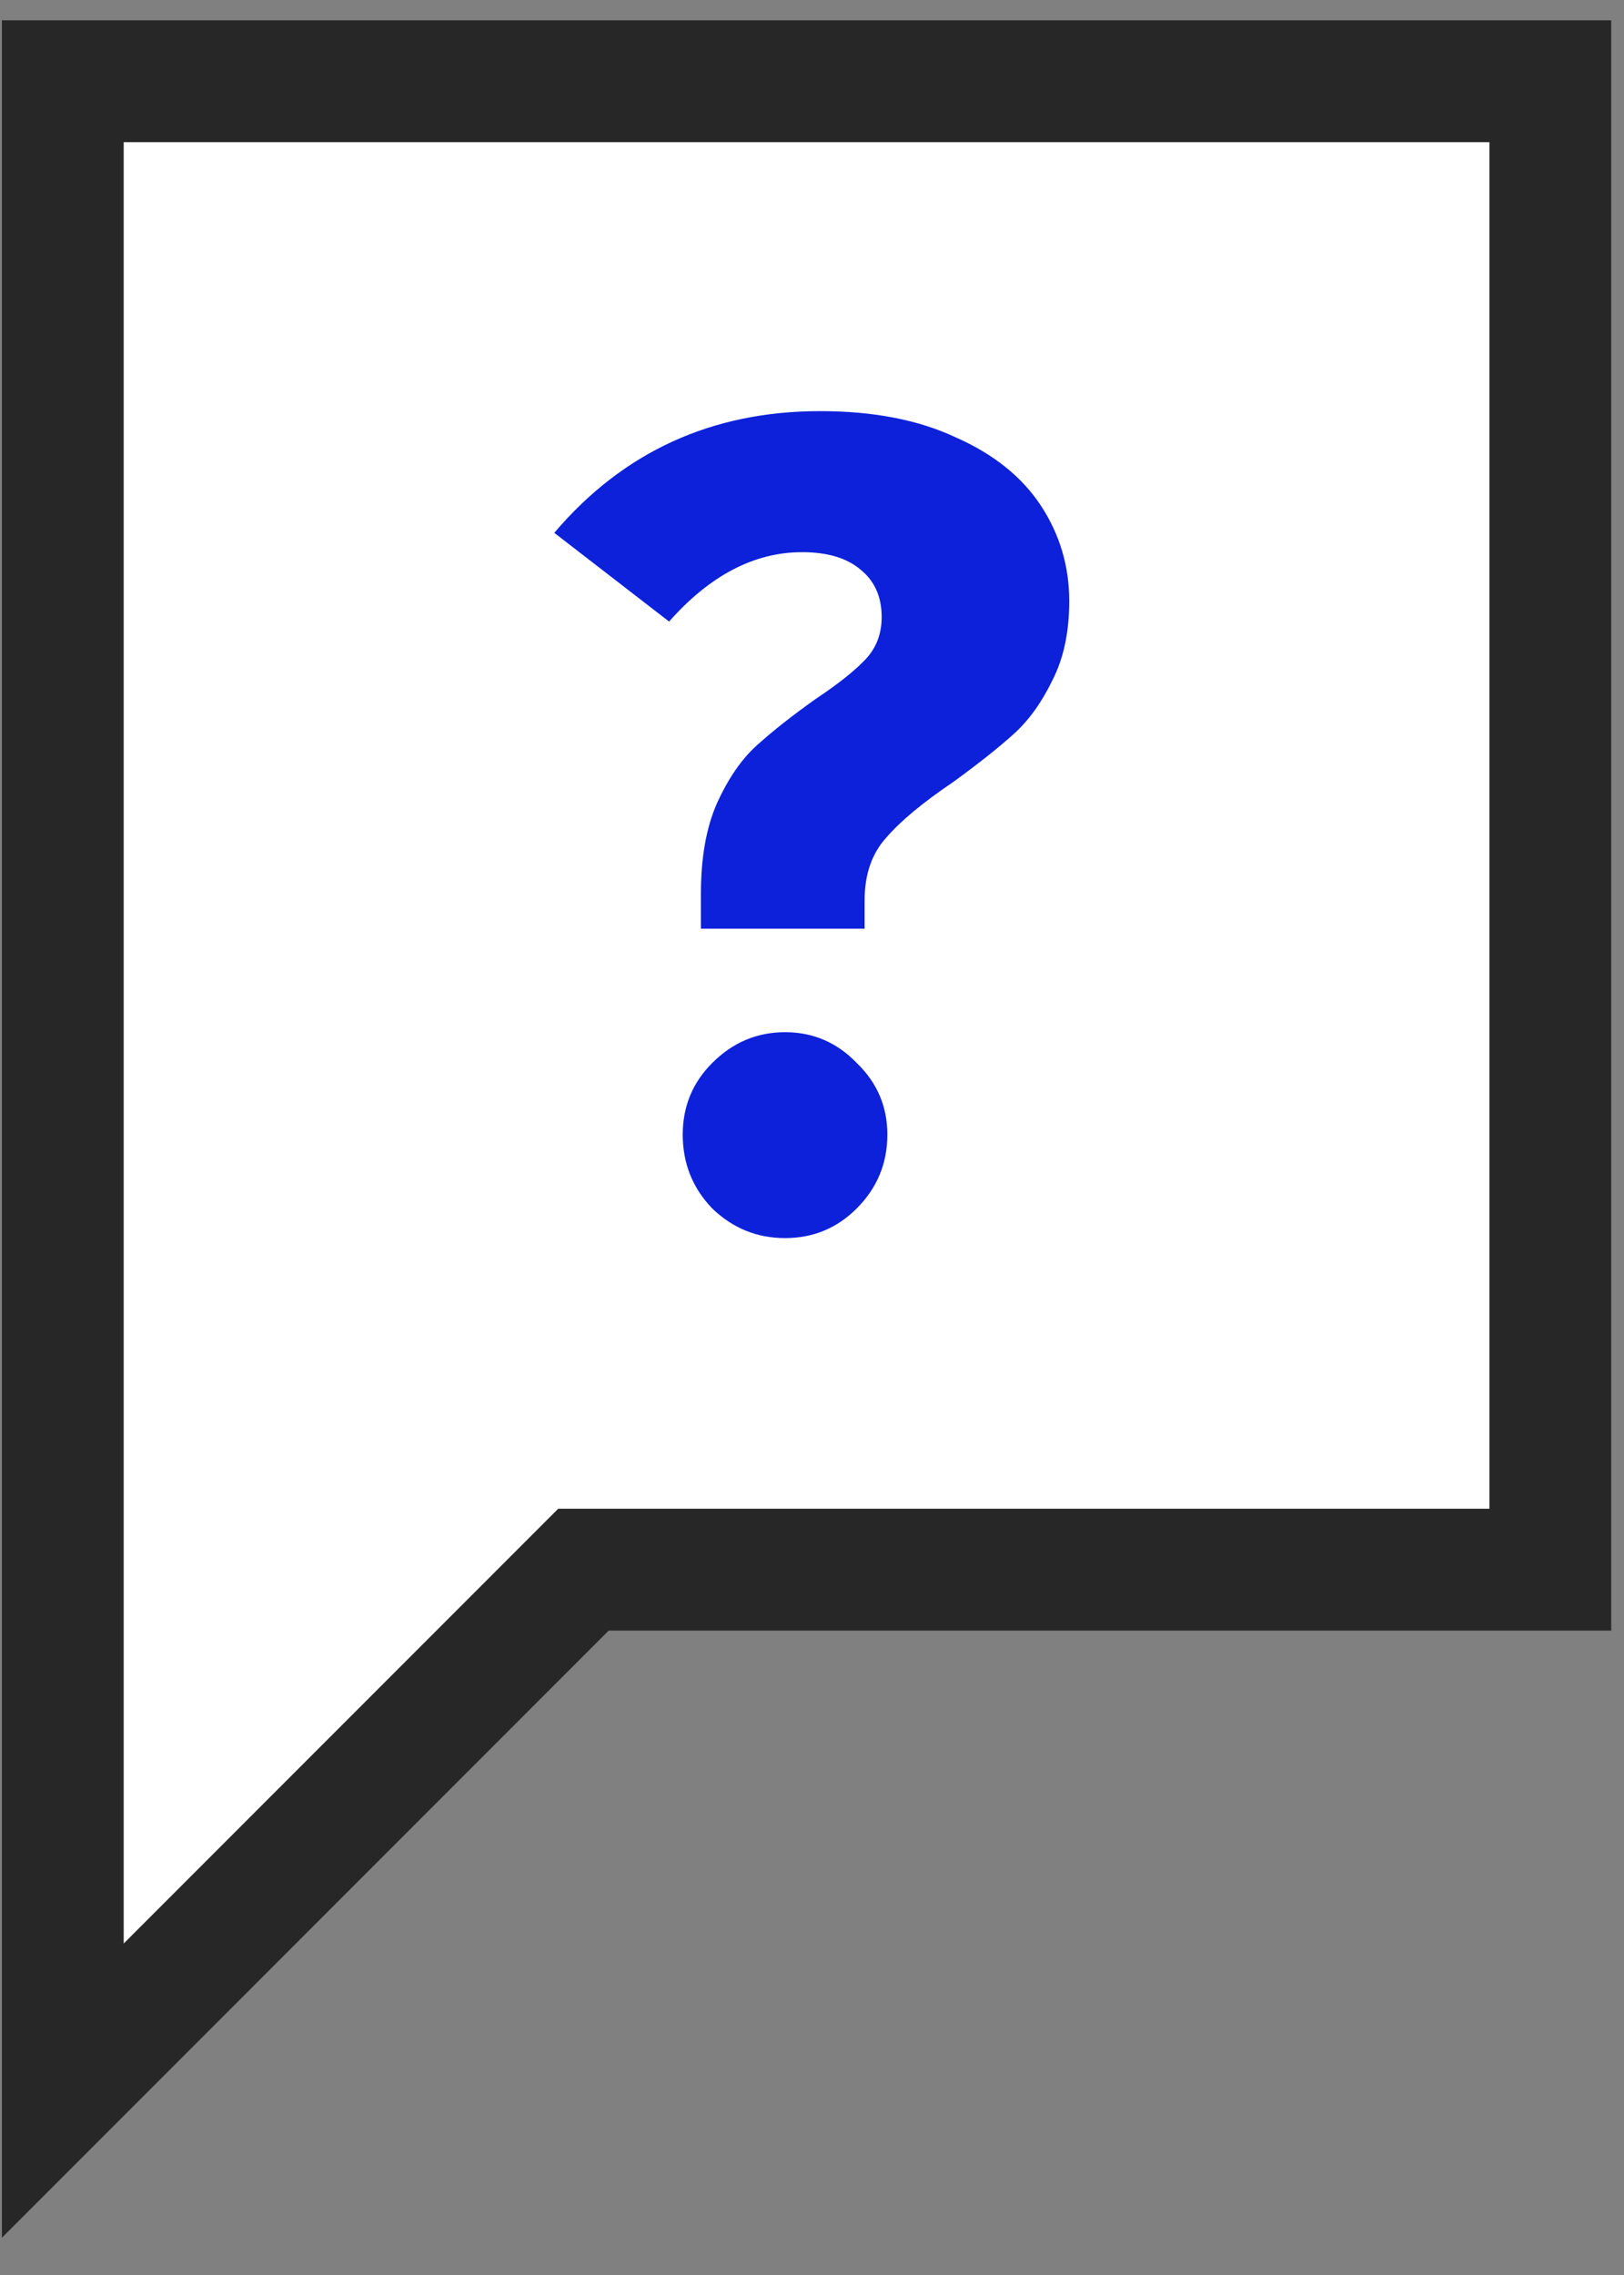 <svg width="40" height="56" viewBox="0 0 40 56" fill="none" xmlns="http://www.w3.org/2000/svg">
<rect x="0" y="0" width="40" height="56" fill="#808080" stroke="none"/>
<path fill-rule="evenodd" clip-rule="evenodd" d="M38.185 2H1.547V33.142V38.638V51.462L14.371 38.638H38.185V2Z" fill="white"/>
<path d="M1.547 2V0.5H0.047V2H1.547ZM38.185 2H39.685V0.5H38.185V2ZM1.547 51.462H0.047V55.083L2.608 52.522L1.547 51.462ZM14.371 38.638V37.138H13.749L13.31 37.577L14.371 38.638ZM38.185 38.638V40.138H39.685V38.638H38.185ZM1.547 3.5H38.185V0.5H1.547V3.5ZM3.047 33.142V2H0.047V33.142H3.047ZM0.047 33.142V38.638H3.047V33.142H0.047ZM0.047 38.638V51.462H3.047V38.638H0.047ZM2.608 52.522L15.431 39.699L13.31 37.577L0.486 50.401L2.608 52.522ZM38.185 37.138H14.371V40.138H38.185V37.138ZM36.685 2V38.638H39.685V2H36.685Z" fill="#282727"/>
<path d="M20.204 10.12C21.51 10.12 22.621 10.335 23.536 10.764C24.469 11.175 25.169 11.735 25.636 12.444C26.102 13.153 26.336 13.937 26.336 14.796C26.336 15.561 26.196 16.215 25.916 16.756C25.654 17.297 25.337 17.736 24.964 18.072C24.59 18.408 24.096 18.8 23.48 19.248C22.733 19.752 22.182 20.209 21.828 20.62C21.473 21.012 21.296 21.525 21.296 22.16V22.86H17.264V21.992C17.264 21.115 17.394 20.377 17.656 19.78C17.936 19.164 18.262 18.688 18.636 18.352C19.028 17.997 19.513 17.615 20.092 17.204C20.652 16.831 21.062 16.504 21.324 16.224C21.585 15.944 21.716 15.599 21.716 15.188C21.716 14.684 21.538 14.292 21.184 14.012C20.848 13.732 20.372 13.592 19.756 13.592C18.58 13.592 17.488 14.161 16.48 15.3L13.652 13.116C15.35 11.119 17.534 10.12 20.204 10.12ZM19.336 25.408C20.026 25.408 20.614 25.66 21.1 26.164C21.604 26.649 21.856 27.237 21.856 27.928C21.856 28.637 21.604 29.244 21.1 29.748C20.614 30.233 20.026 30.476 19.336 30.476C18.645 30.476 18.048 30.233 17.544 29.748C17.058 29.244 16.816 28.637 16.816 27.928C16.816 27.237 17.058 26.649 17.544 26.164C18.048 25.66 18.645 25.408 19.336 25.408Z" fill="#0D21DA"/>
</svg>
